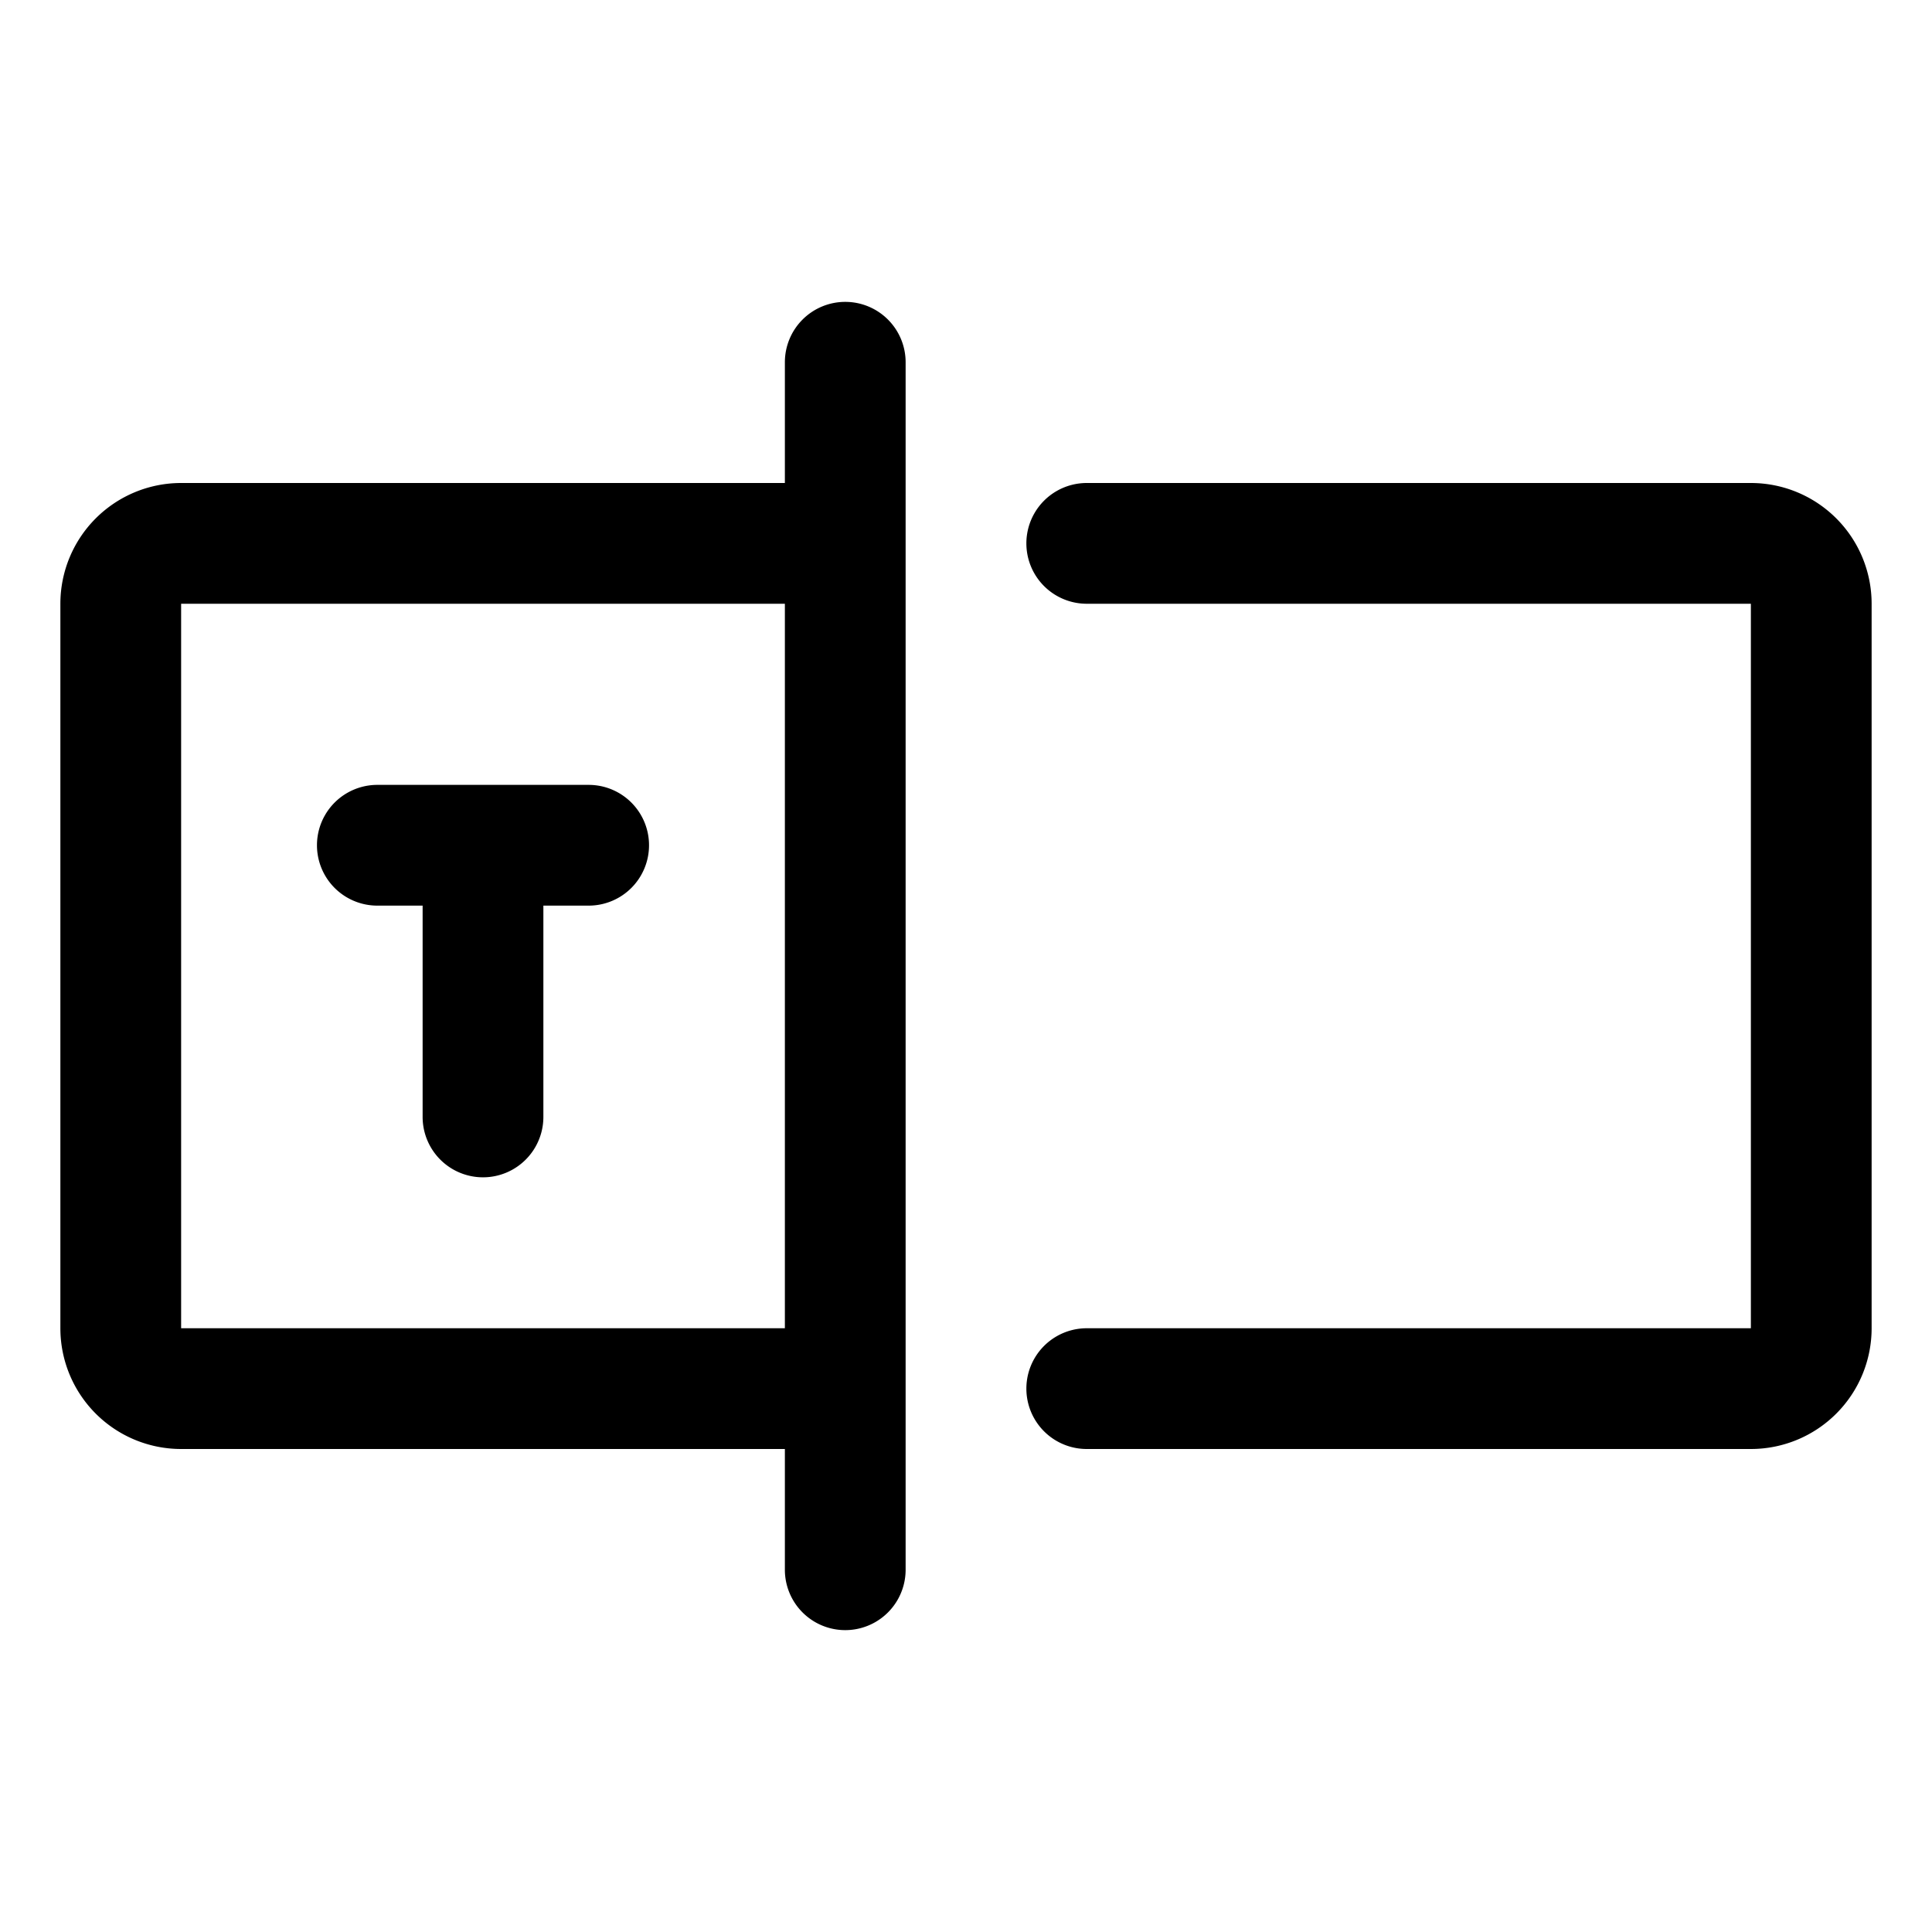 <svg xmlns="http://www.w3.org/2000/svg" xmlns:xlink="http://www.w3.org/1999/xlink" aria-hidden="true" role="img" class="iconify iconify--ph" width="1em" height="1em" preserveAspectRatio="xMidYMid meet" viewBox="0 0 256 256"><path fill="currentColor" d="M112 40a8 8 0 0 0-8 8v16H24A16 16 0 0 0 8 80v96a16 16 0 0 0 16 16h80v16a8 8 0 0 0 16 0V48a8 8 0 0 0-8-8ZM24 176V80h80v96Zm224-96v96a16 16 0 0 1-16 16h-88a8 8 0 0 1 0-16h88V80h-88a8 8 0 0 1 0-16h88a16 16 0 0 1 16 16ZM86 112a8 8 0 0 1-8 8h-6v28a8 8 0 0 1-16 0v-28h-6a8 8 0 0 1 0-16h28a8 8 0 0 1 8 8Z"></path></svg>